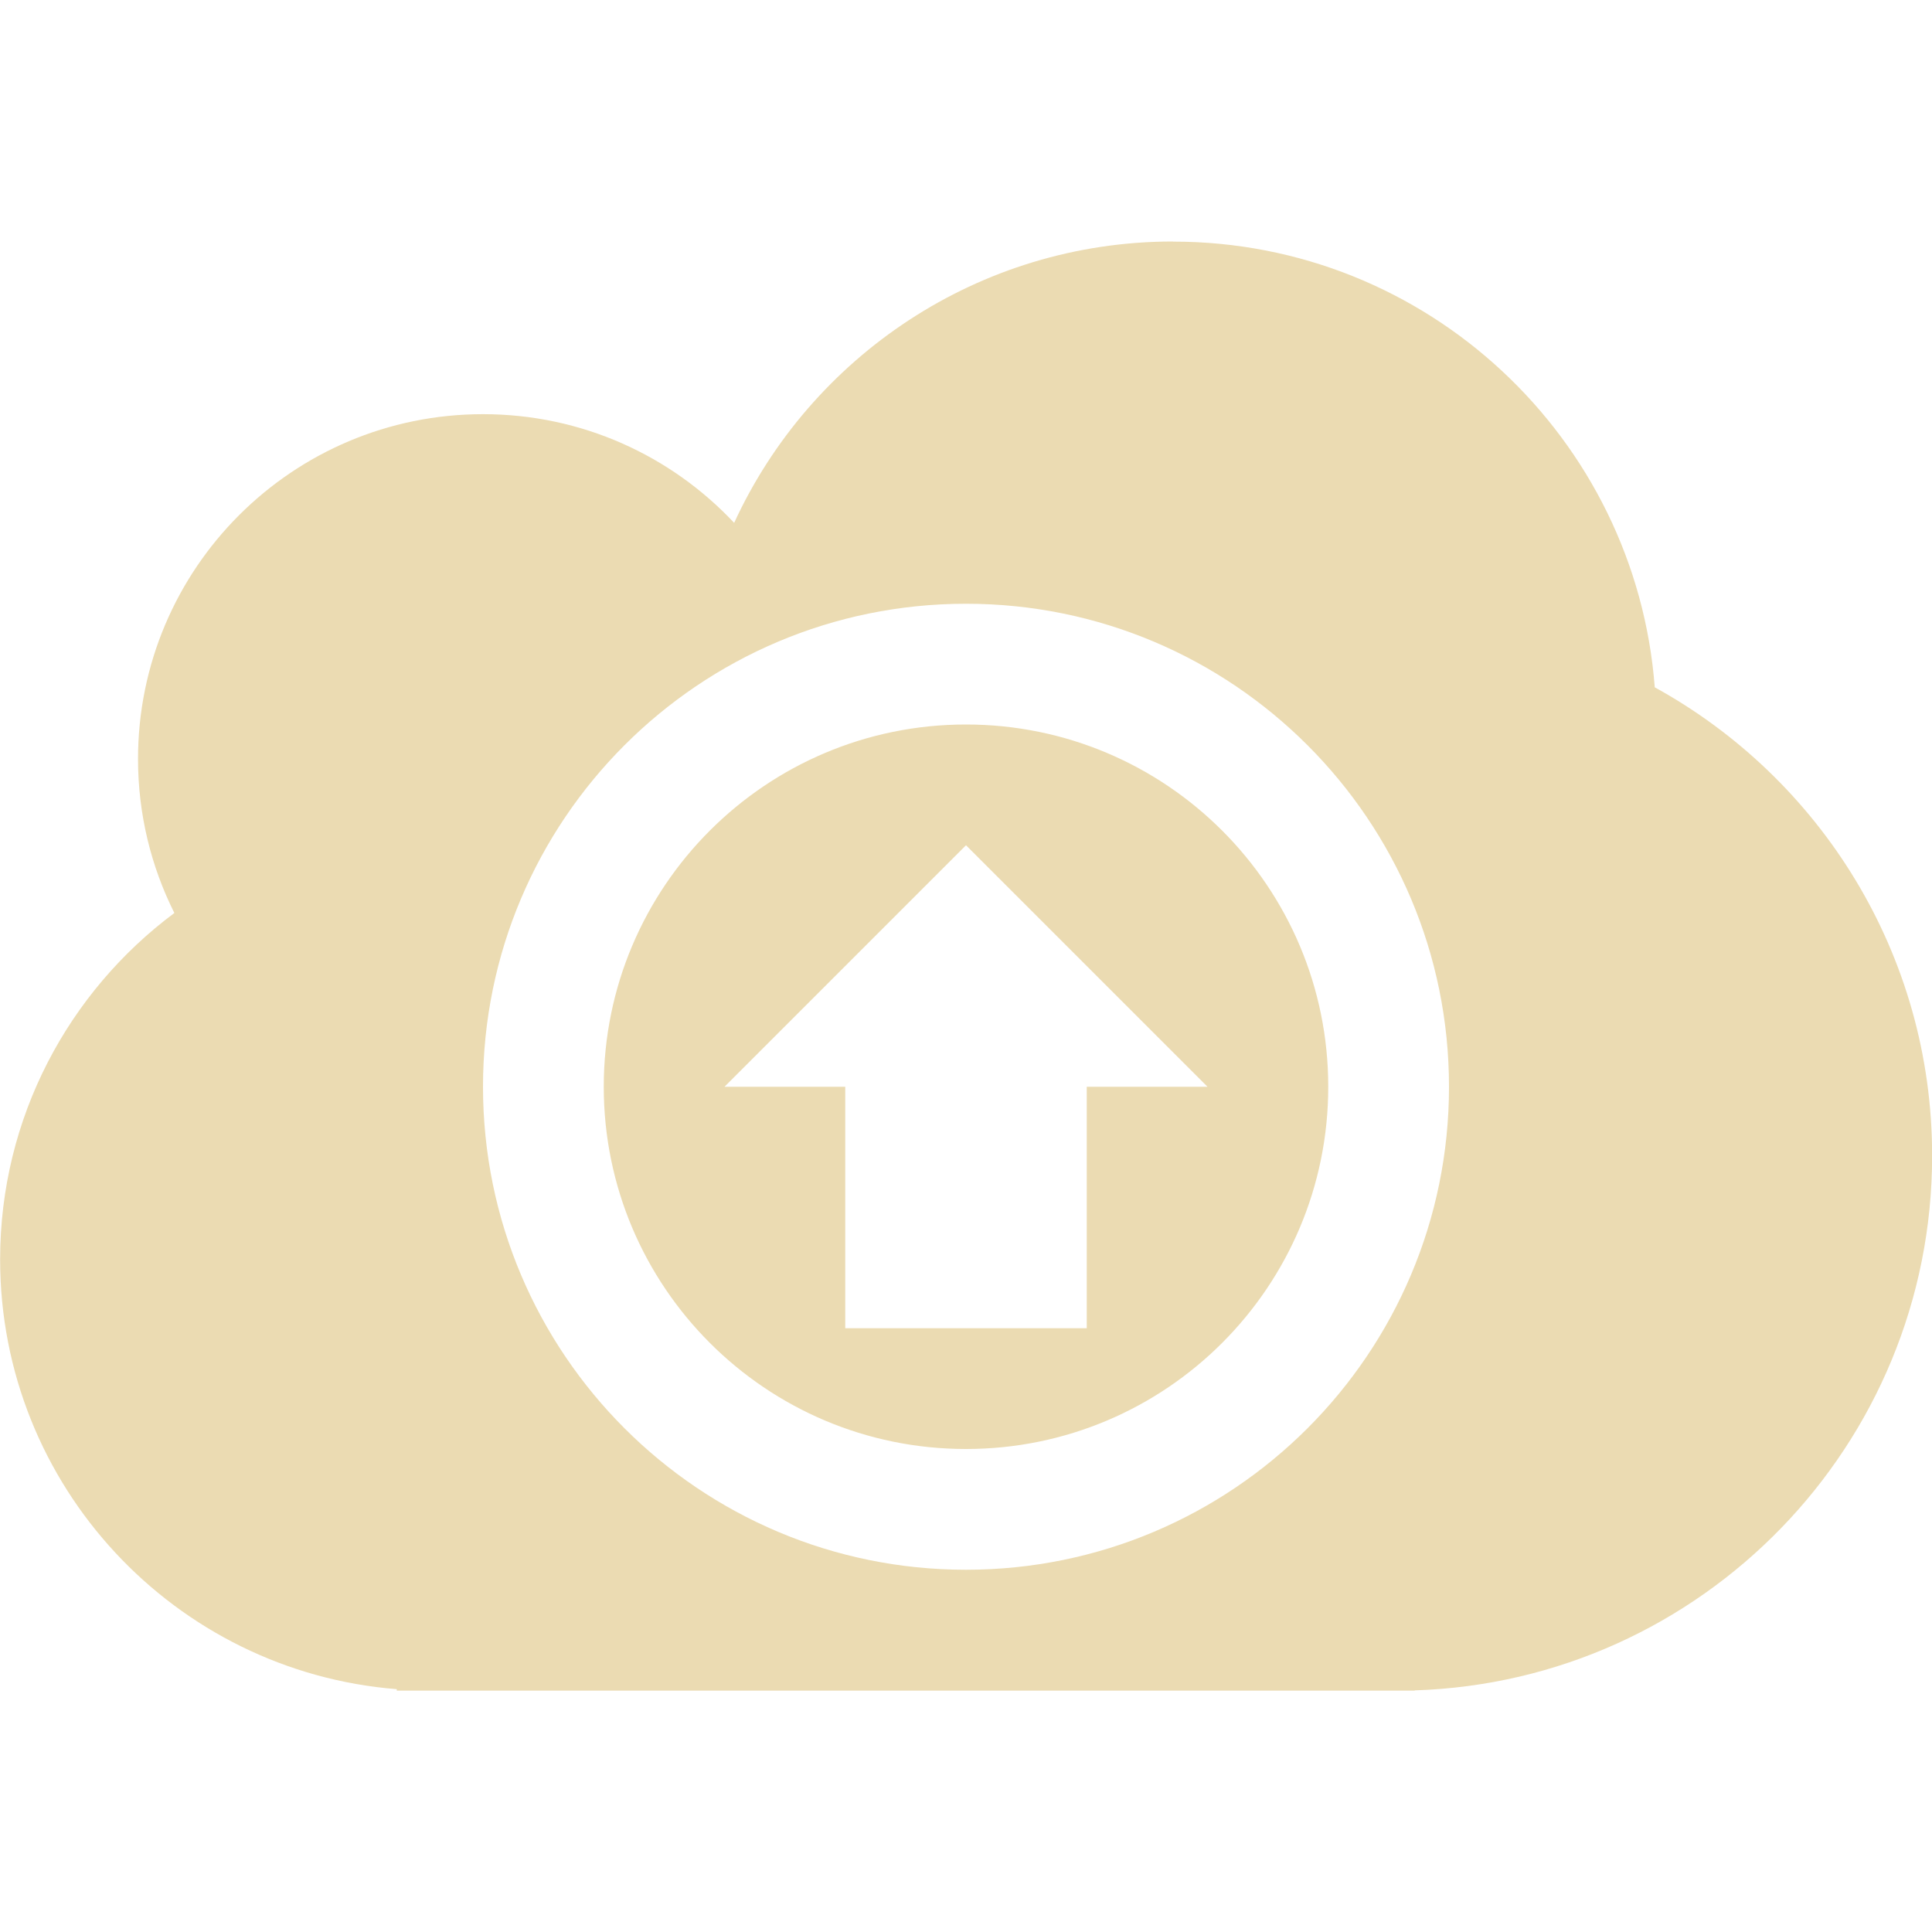 <svg width="16" height="16" version="1.1" xmlns="http://www.w3.org/2000/svg">
  <defs>
    <style id="current-color-scheme" type="text/css">.ColorScheme-Text { color:#ebdbb2; } .ColorScheme-Highlight { color:#458588; }</style>
  </defs>
  <path class="ColorScheme-Text" d="m9.715 2c-1.611 0-3.003 0.955-3.635 2.33-0.521-0.555-1.26-0.9-2.08-0.9-1.577 0-2.857 1.278-2.857 2.856 0 0.458 0.109 0.892 0.301 1.275-0.875 0.652-1.443 1.694-1.443 2.869 0 1.875 1.447 3.413 3.285 3.559v0.012h8.43v-2e-3c2.378-0.076 4.285-2.031 4.285-4.428 0-1.671-0.928-3.126-2.297-3.879-0.158-2.063-1.884-3.691-3.988-3.691zm-1.715 3c2.209 0 4 1.791 4 4s-1.791 4-4 4-4-1.791-4-4 1.791-4 4-4zm0 1c-1.657 0-3 1.343-3 3 0 1.657 1.343 3 3 3 1.657 0 3-1.343 3-3 0-1.657-1.343-3-3-3zm0 1 2 2h-1v2h-2v-2h-1z" fill="currentColor"/>
</svg>
